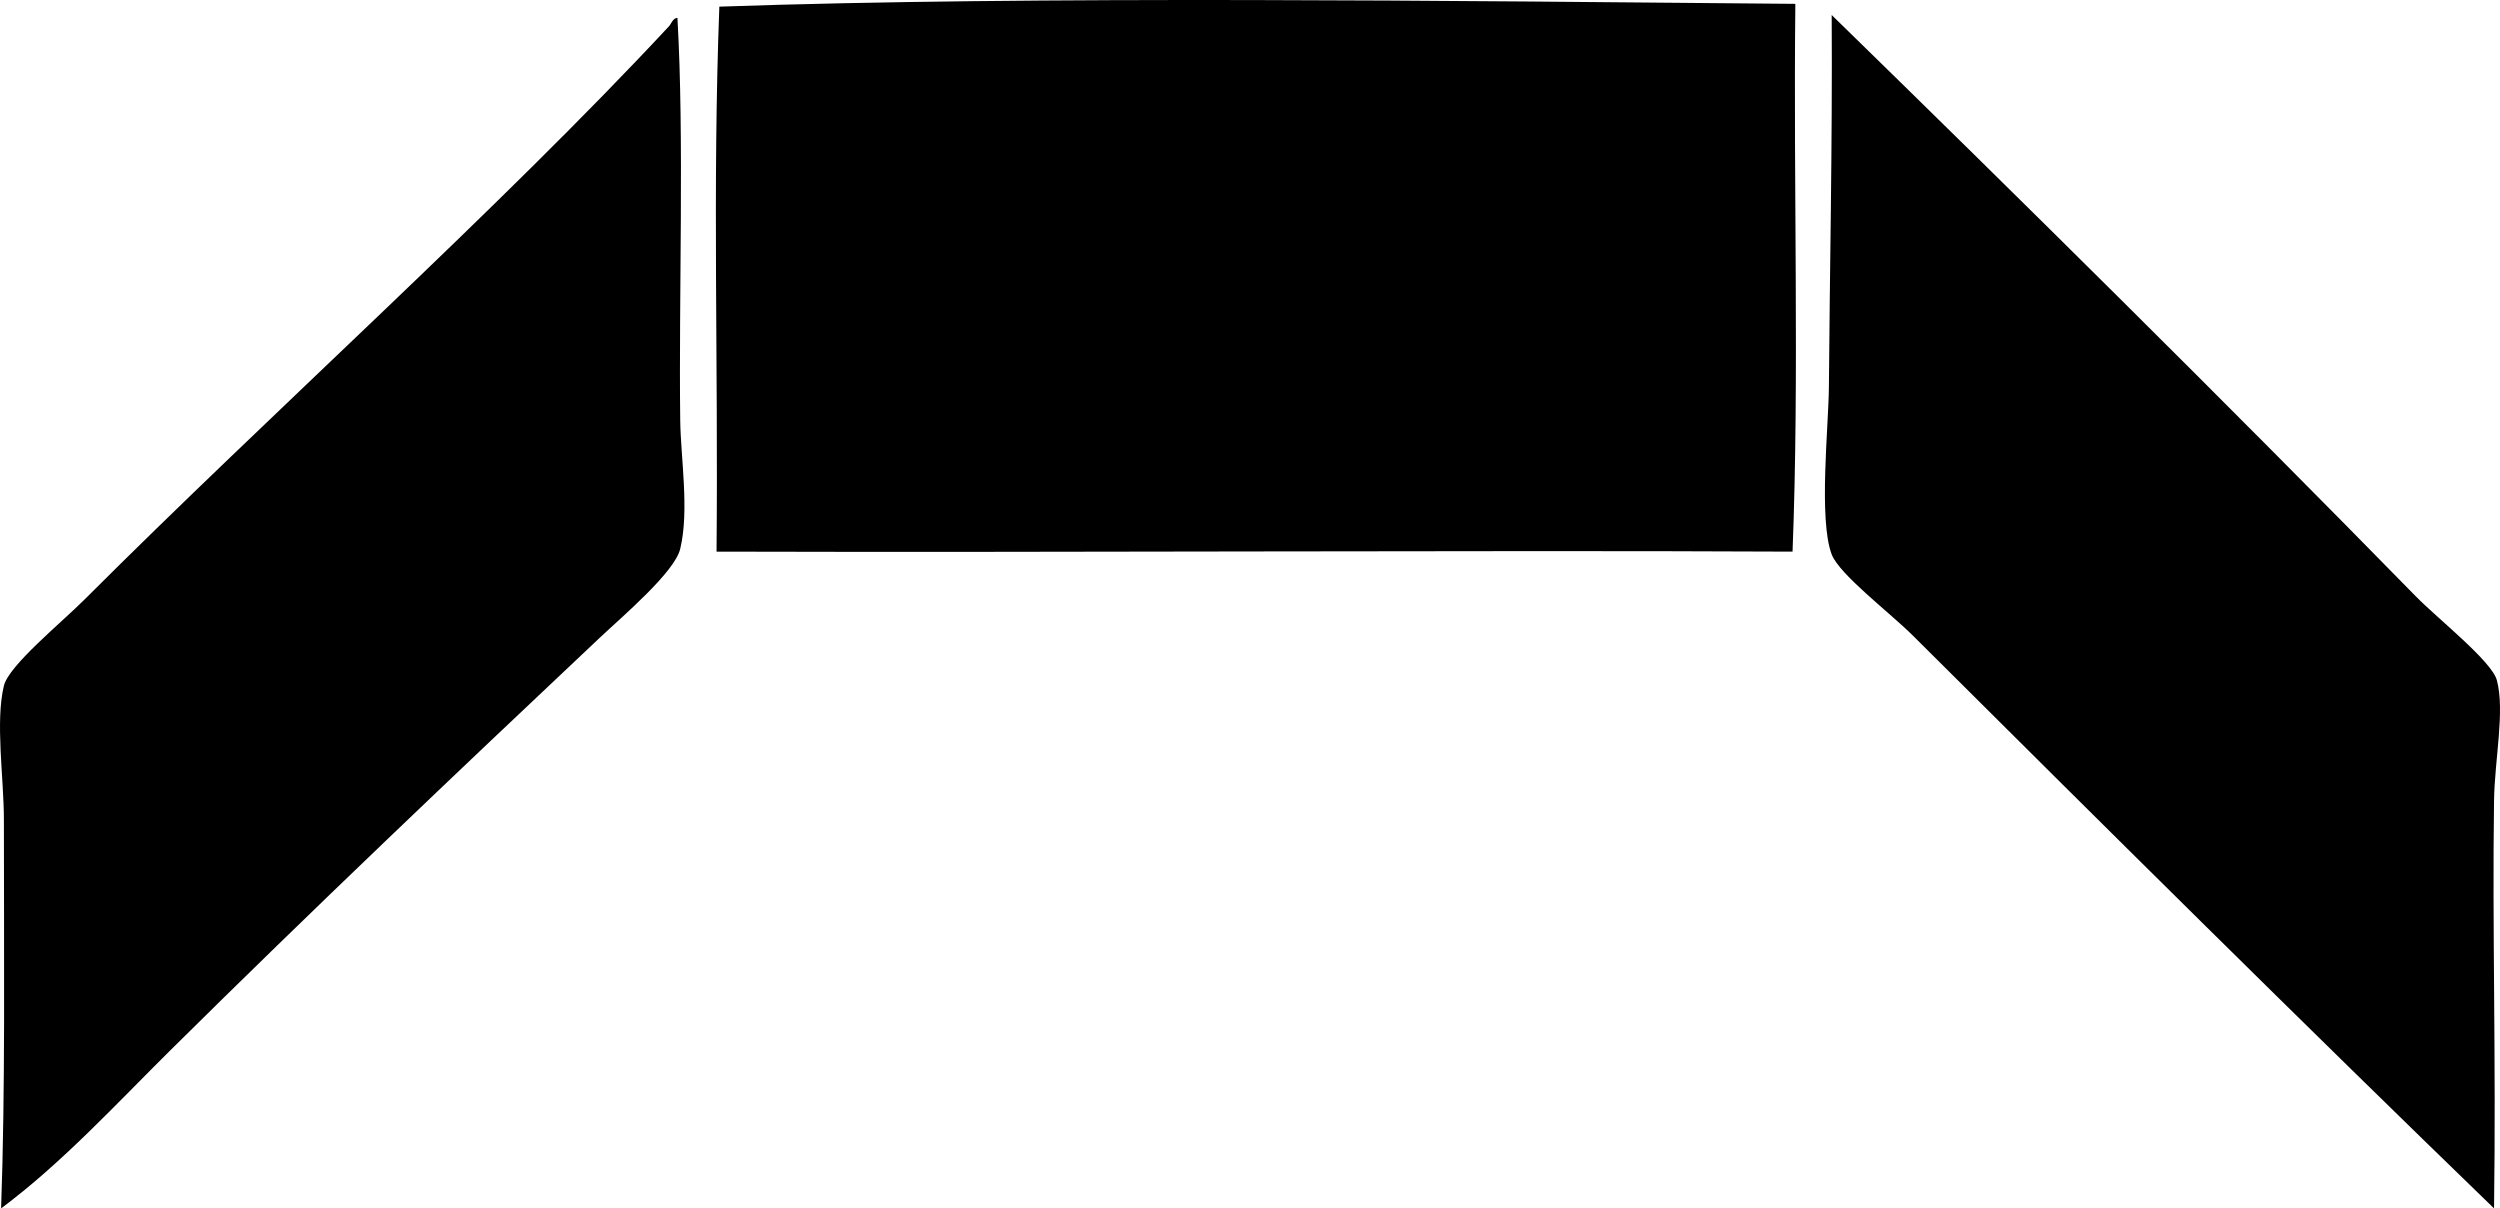 <?xml version="1.0" encoding="iso-8859-1"?>
<!-- Generator: Adobe Illustrator 19.2.0, SVG Export Plug-In . SVG Version: 6.00 Build 0)  -->
<svg version="1.1" xmlns="http://www.w3.org/2000/svg" xmlns:xlink="http://www.w3.org/1999/xlink" x="0px" y="0px"
	 viewBox="0 0 107.163 51.798" style="enable-background:new 0 0 107.163 51.798;" xml:space="preserve">
<g id="Badisches_x5F_Landesmuseum_x5F_Karlsruhe">
	<path style="fill-rule:evenodd;clip-rule:evenodd;" d="M76.958,0.165c-0.087,7.983,0.174,15.933-0.12,23.481
		c-13.703-0.067-31.081,0.044-46.123,0c0.076-8.318-0.177-15.525,0.12-23.361C44.368-0.186,62.525,0.041,76.958,0.165z"/>
	<path style="fill-rule:evenodd;clip-rule:evenodd;" d="M78.516,0.644c7.883,7.689,16.905,16.61,25.038,24.918
		c0.935,0.955,3.255,2.781,3.474,3.594c0.354,1.316-0.095,3.403-0.12,5.151c-0.08,5.52,0.09,10.896,0,17.491
		C98.83,43.978,90.283,35.499,81.99,27.239c-0.974-0.97-3.15-2.619-3.474-3.474c-0.568-1.499-0.131-5.512-0.12-7.188
		C78.429,11.728,78.55,6.283,78.516,0.644z"/>
	<path style="fill-rule:evenodd;clip-rule:evenodd;" d="M0.047,51.798c0.182-5.041,0.12-10.762,0.12-16.652
		c0-1.796-0.375-4.206,0-5.751c0.211-0.871,2.431-2.671,3.474-3.714C11.672,17.651,21.38,8.969,28.679,1.123
		c0.092-0.099,0.16-0.345,0.359-0.359c0.297,5.163,0.054,11.959,0.12,17.251c0.02,1.607,0.396,3.87,0,5.511
		c-0.241,1.001-2.427,2.847-3.474,3.834c-6.216,5.86-12.325,11.662-18.33,17.61C4.93,47.372,2.664,49.845,0.047,51.798z"/>
</g>
<g id="Layer_1">
</g>
</svg>
